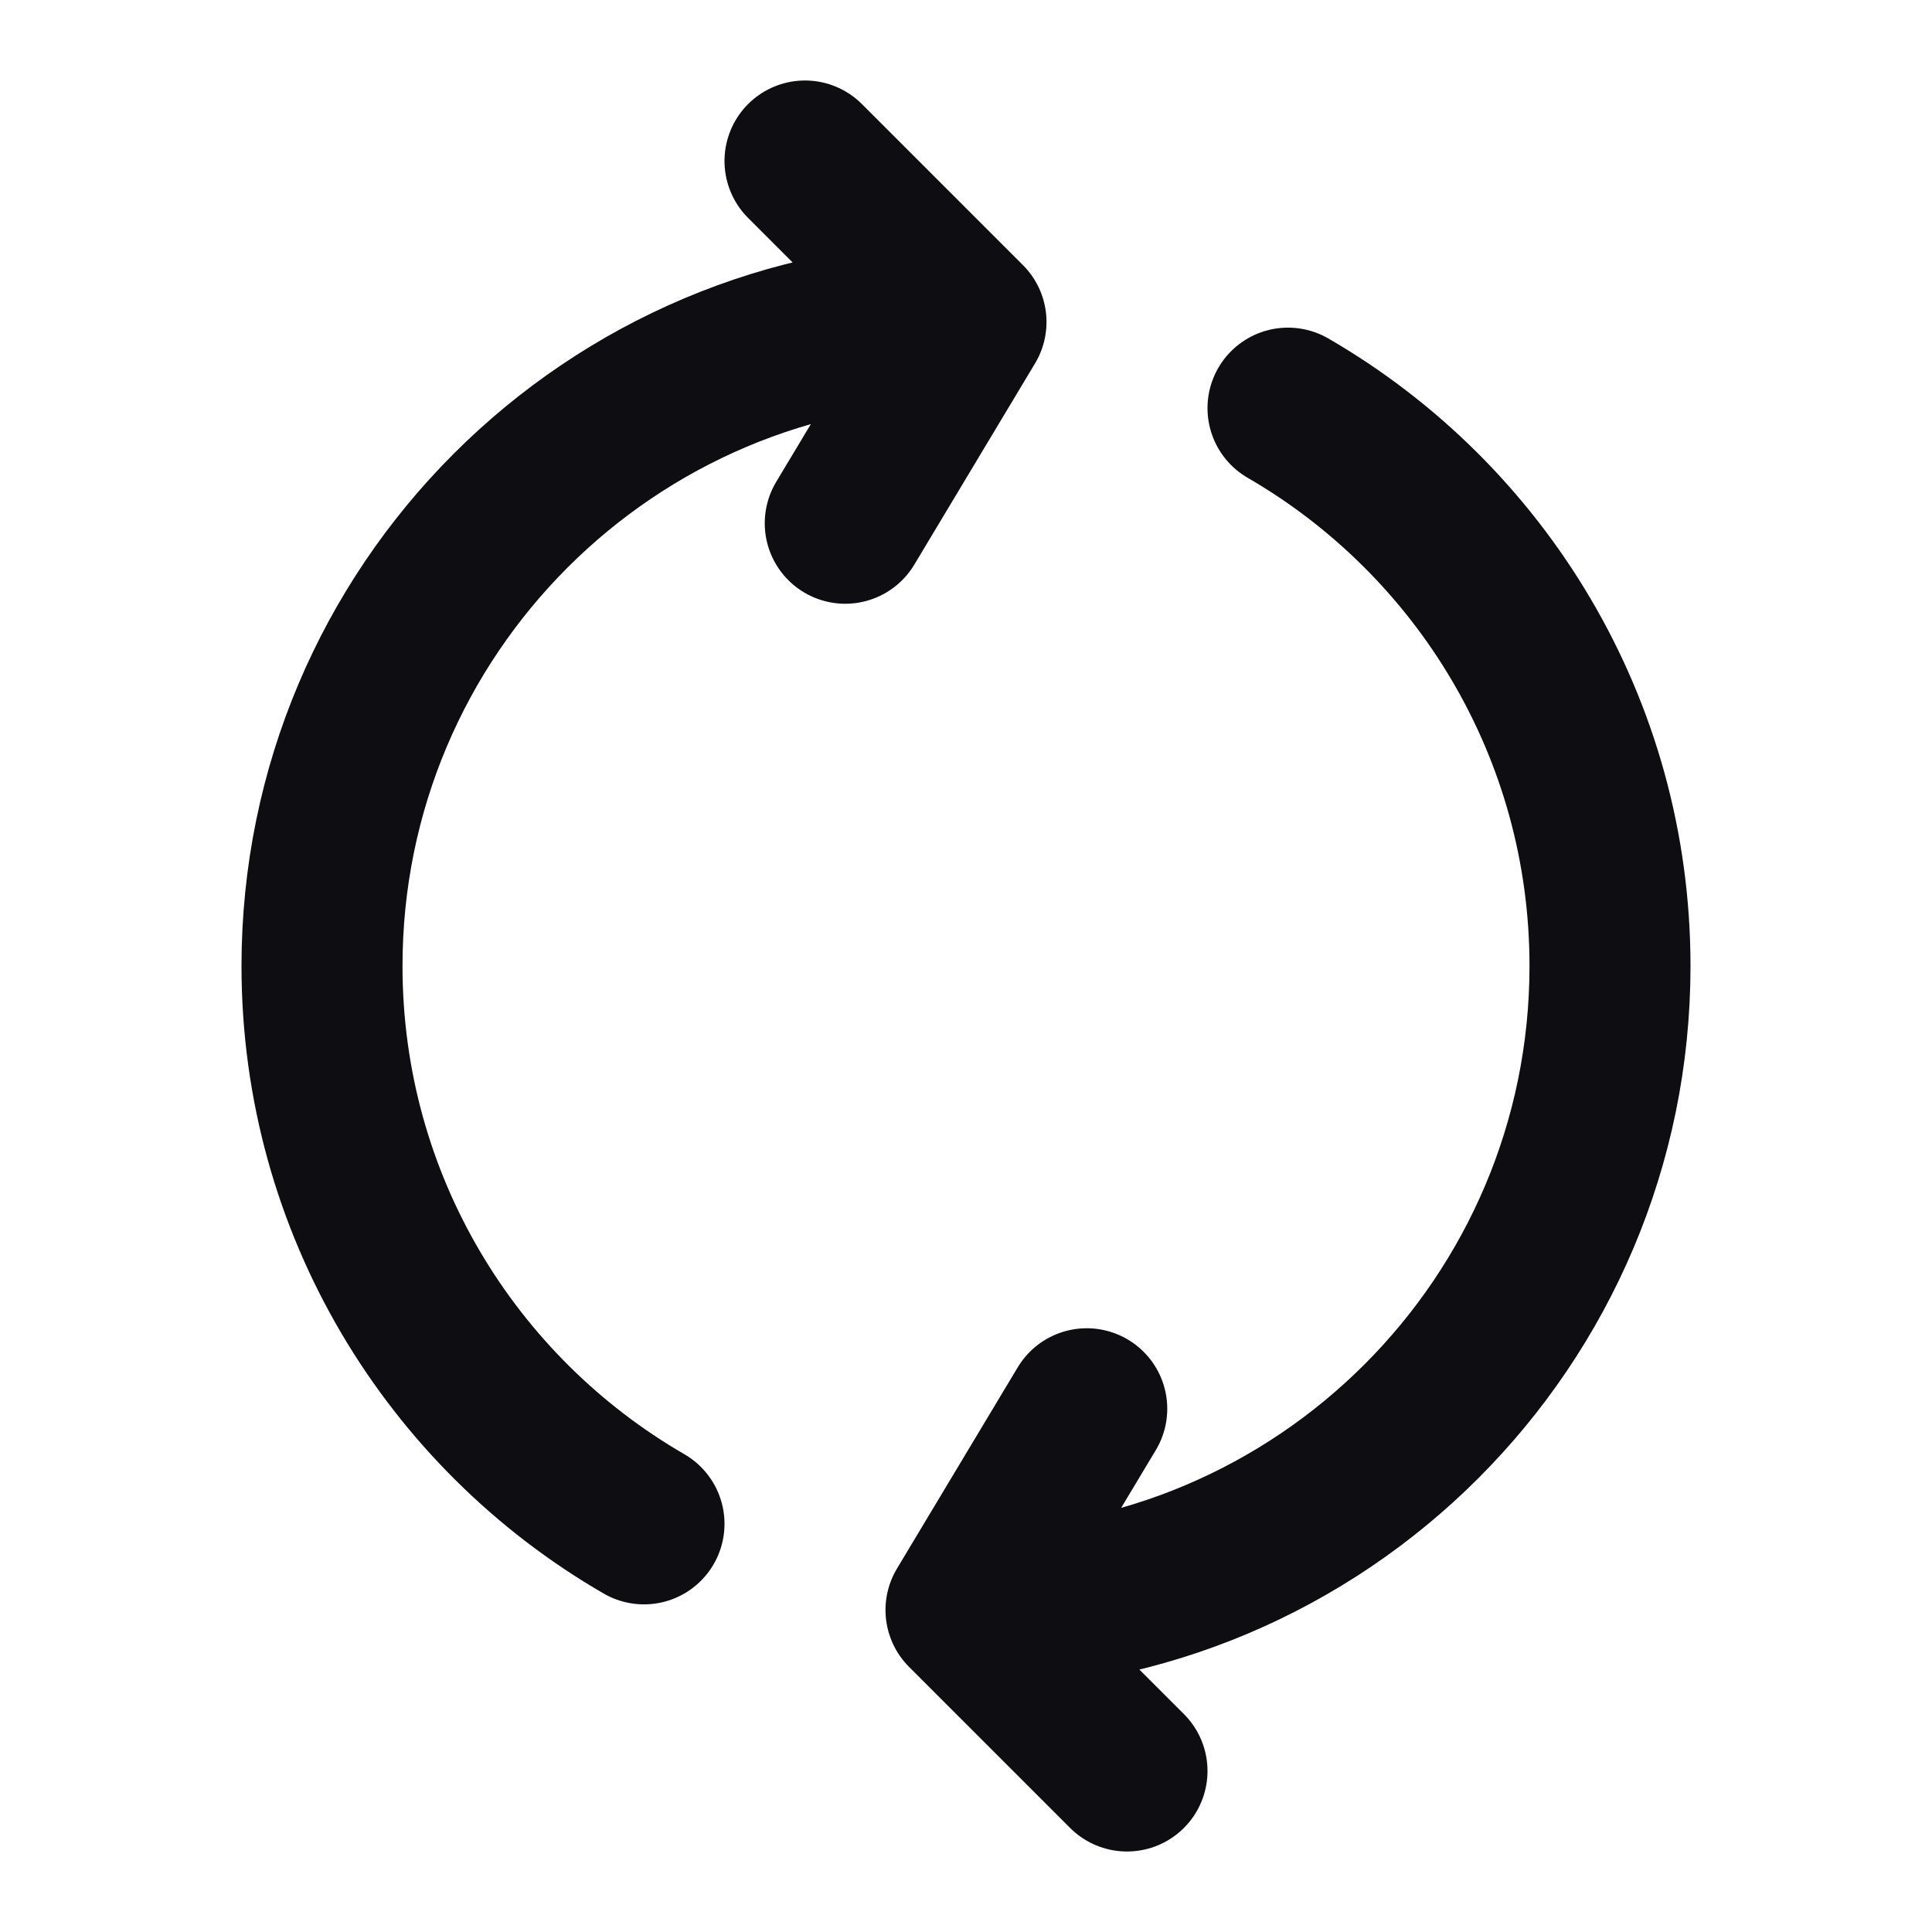 <svg width="24" height="24" viewBox="0 0 24 24" fill="none" xmlns="http://www.w3.org/2000/svg">
<path d="M12 4C7.582 4 4 7.582 4 12C4 14.961 5.609 17.547 8 18.93M12 4L10 2M12 4L10.5 6.5M12 20C16.418 20 20 16.418 20 12C20 9.039 18.391 6.454 16 5.07M12 20L14 22M12 20L13.5 17.5" stroke="#0D0D12" stroke-width="2" stroke-linecap="round" stroke-linejoin="round"/>
</svg>
